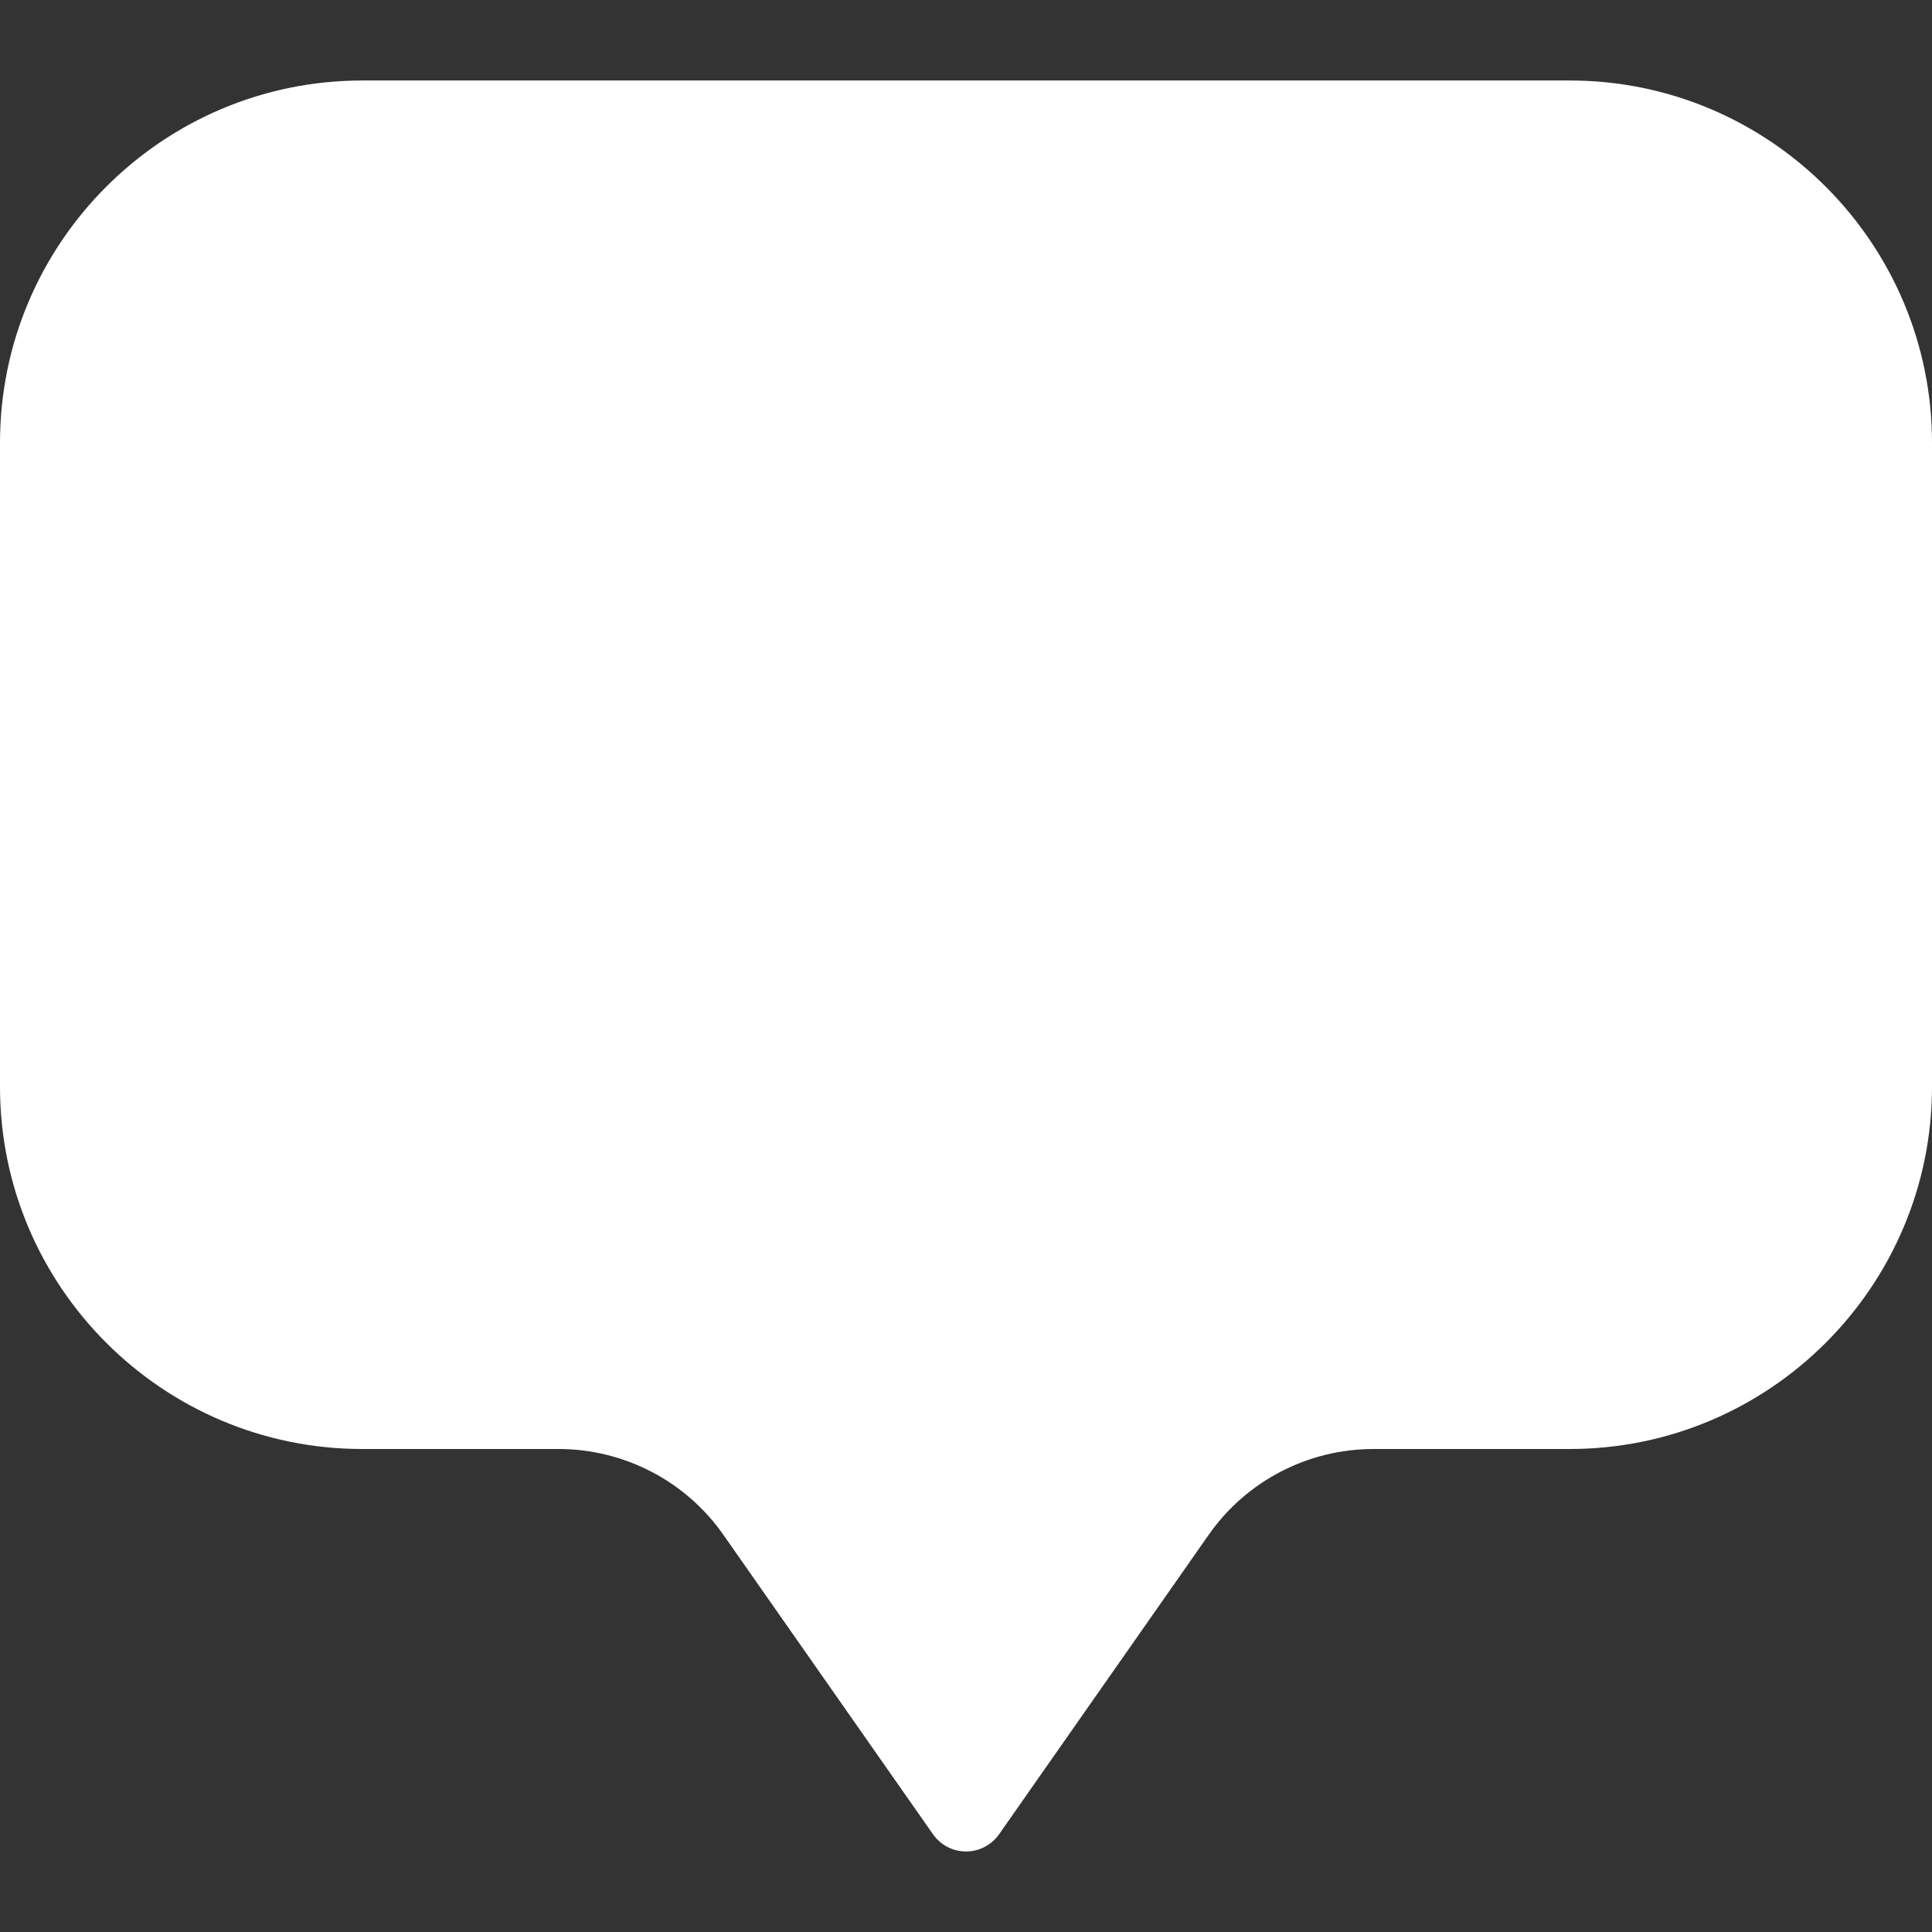 <svg fill="#fff" viewBox="0 0 512 512" xmlns="http://www.w3.org/2000/svg"><rect x="0" y="0" width="512" height="512" fill="#333333" stroke="none"/><path d="m416 21.333h-320c-52.928 0-96 43.072-96 96v170.667c0 52.928 43.072 96 96 96h52.011c17.387 0 33.728 8.491 43.691 22.741l55.552 79.36c2.005 2.859 5.269 4.565 8.747 4.565s6.741-1.707 8.747-4.544l55.552-79.36c9.961-14.271 26.303-22.762 43.689-22.762h52.011c52.928 0 96-43.072 96-96v-170.667c0-52.928-43.072-96-96-96z"/></svg>